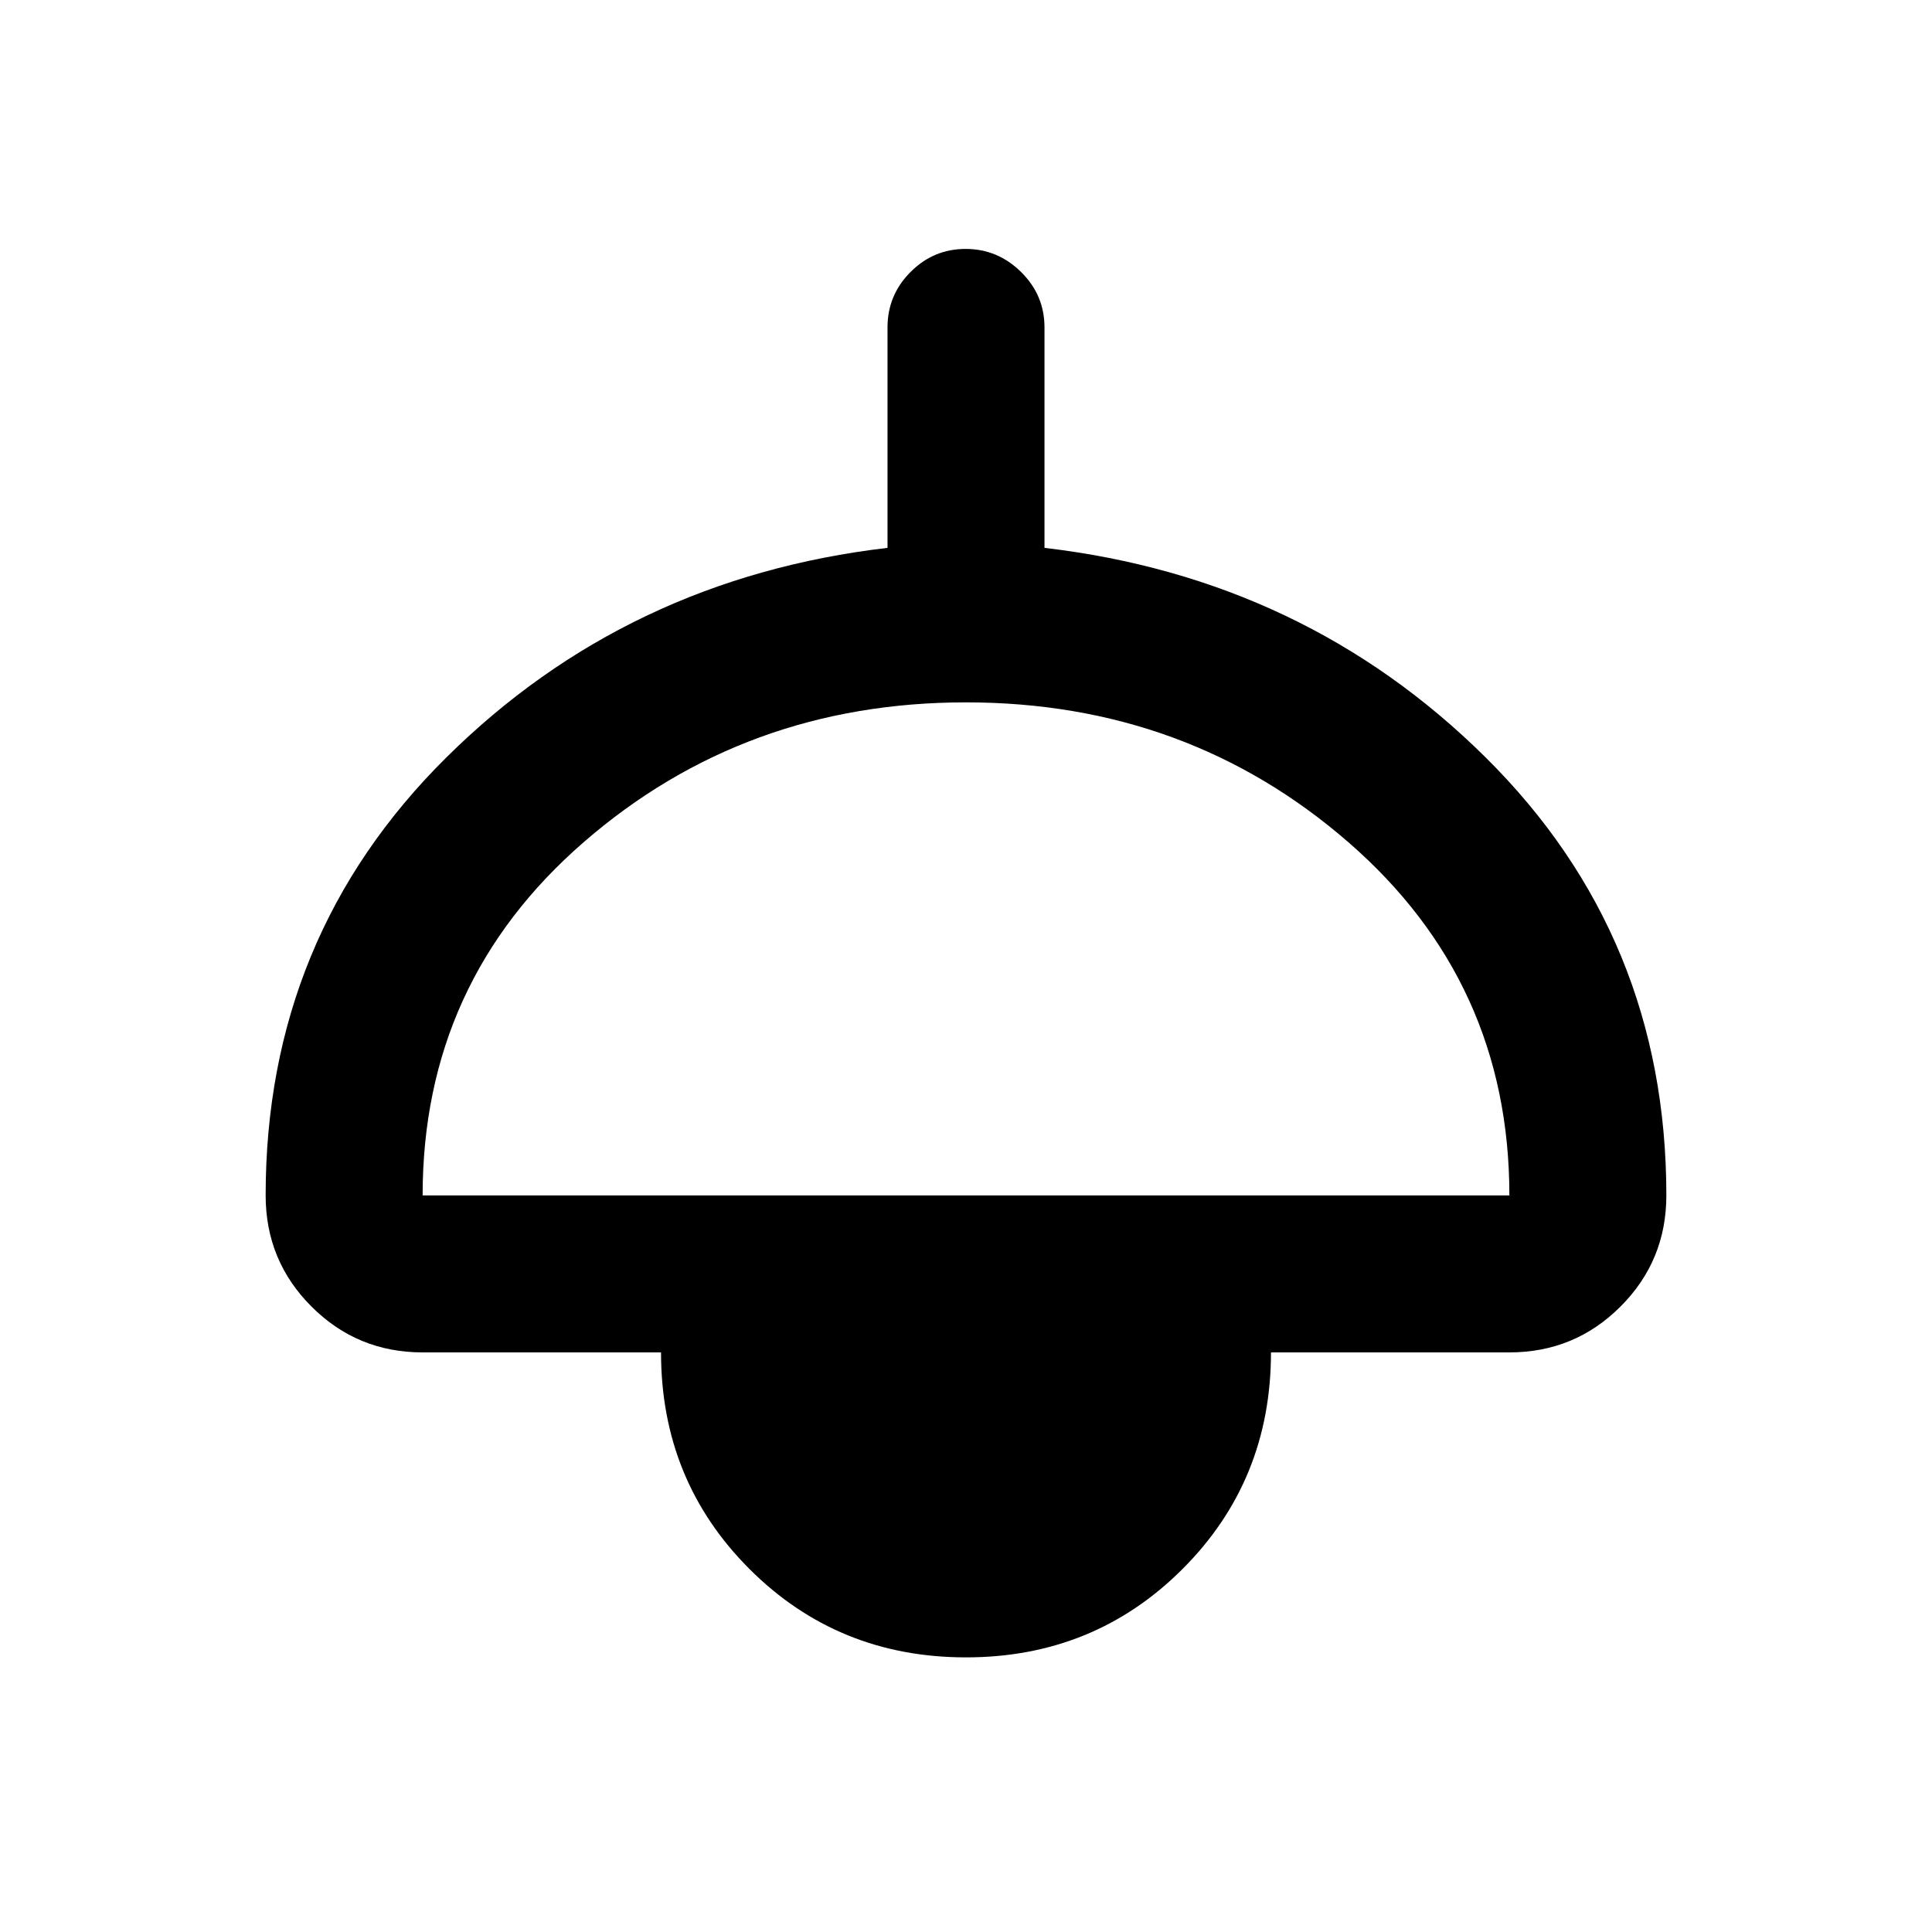 <svg xmlns="http://www.w3.org/2000/svg" height="20" viewBox="0 -960 960 960" width="20"><path d="M480-136.46q-63.69 0-107.61-43.93-43.93-43.92-43.93-107.61H210q-32.45 0-55.22-22.78Q132-333.55 132-366q0-128.69 89.81-217.65Q311.62-672.61 441-687.77v-109.54q0-16.05 11.42-27.52 11.42-11.48 27.38-11.48 15.97 0 27.58 11.48Q519-813.36 519-797.31v109.54q129.38 15.16 219.19 104.12Q828-494.69 828-366q0 32.45-22.78 55.22Q782.45-288 750-288H631.54q0 63.69-43.93 107.61-43.92 43.93-107.61 43.93ZM210-366h540q0-106-80-175.5T480-611q-110 0-190 69.5T210-366Z"/></svg>